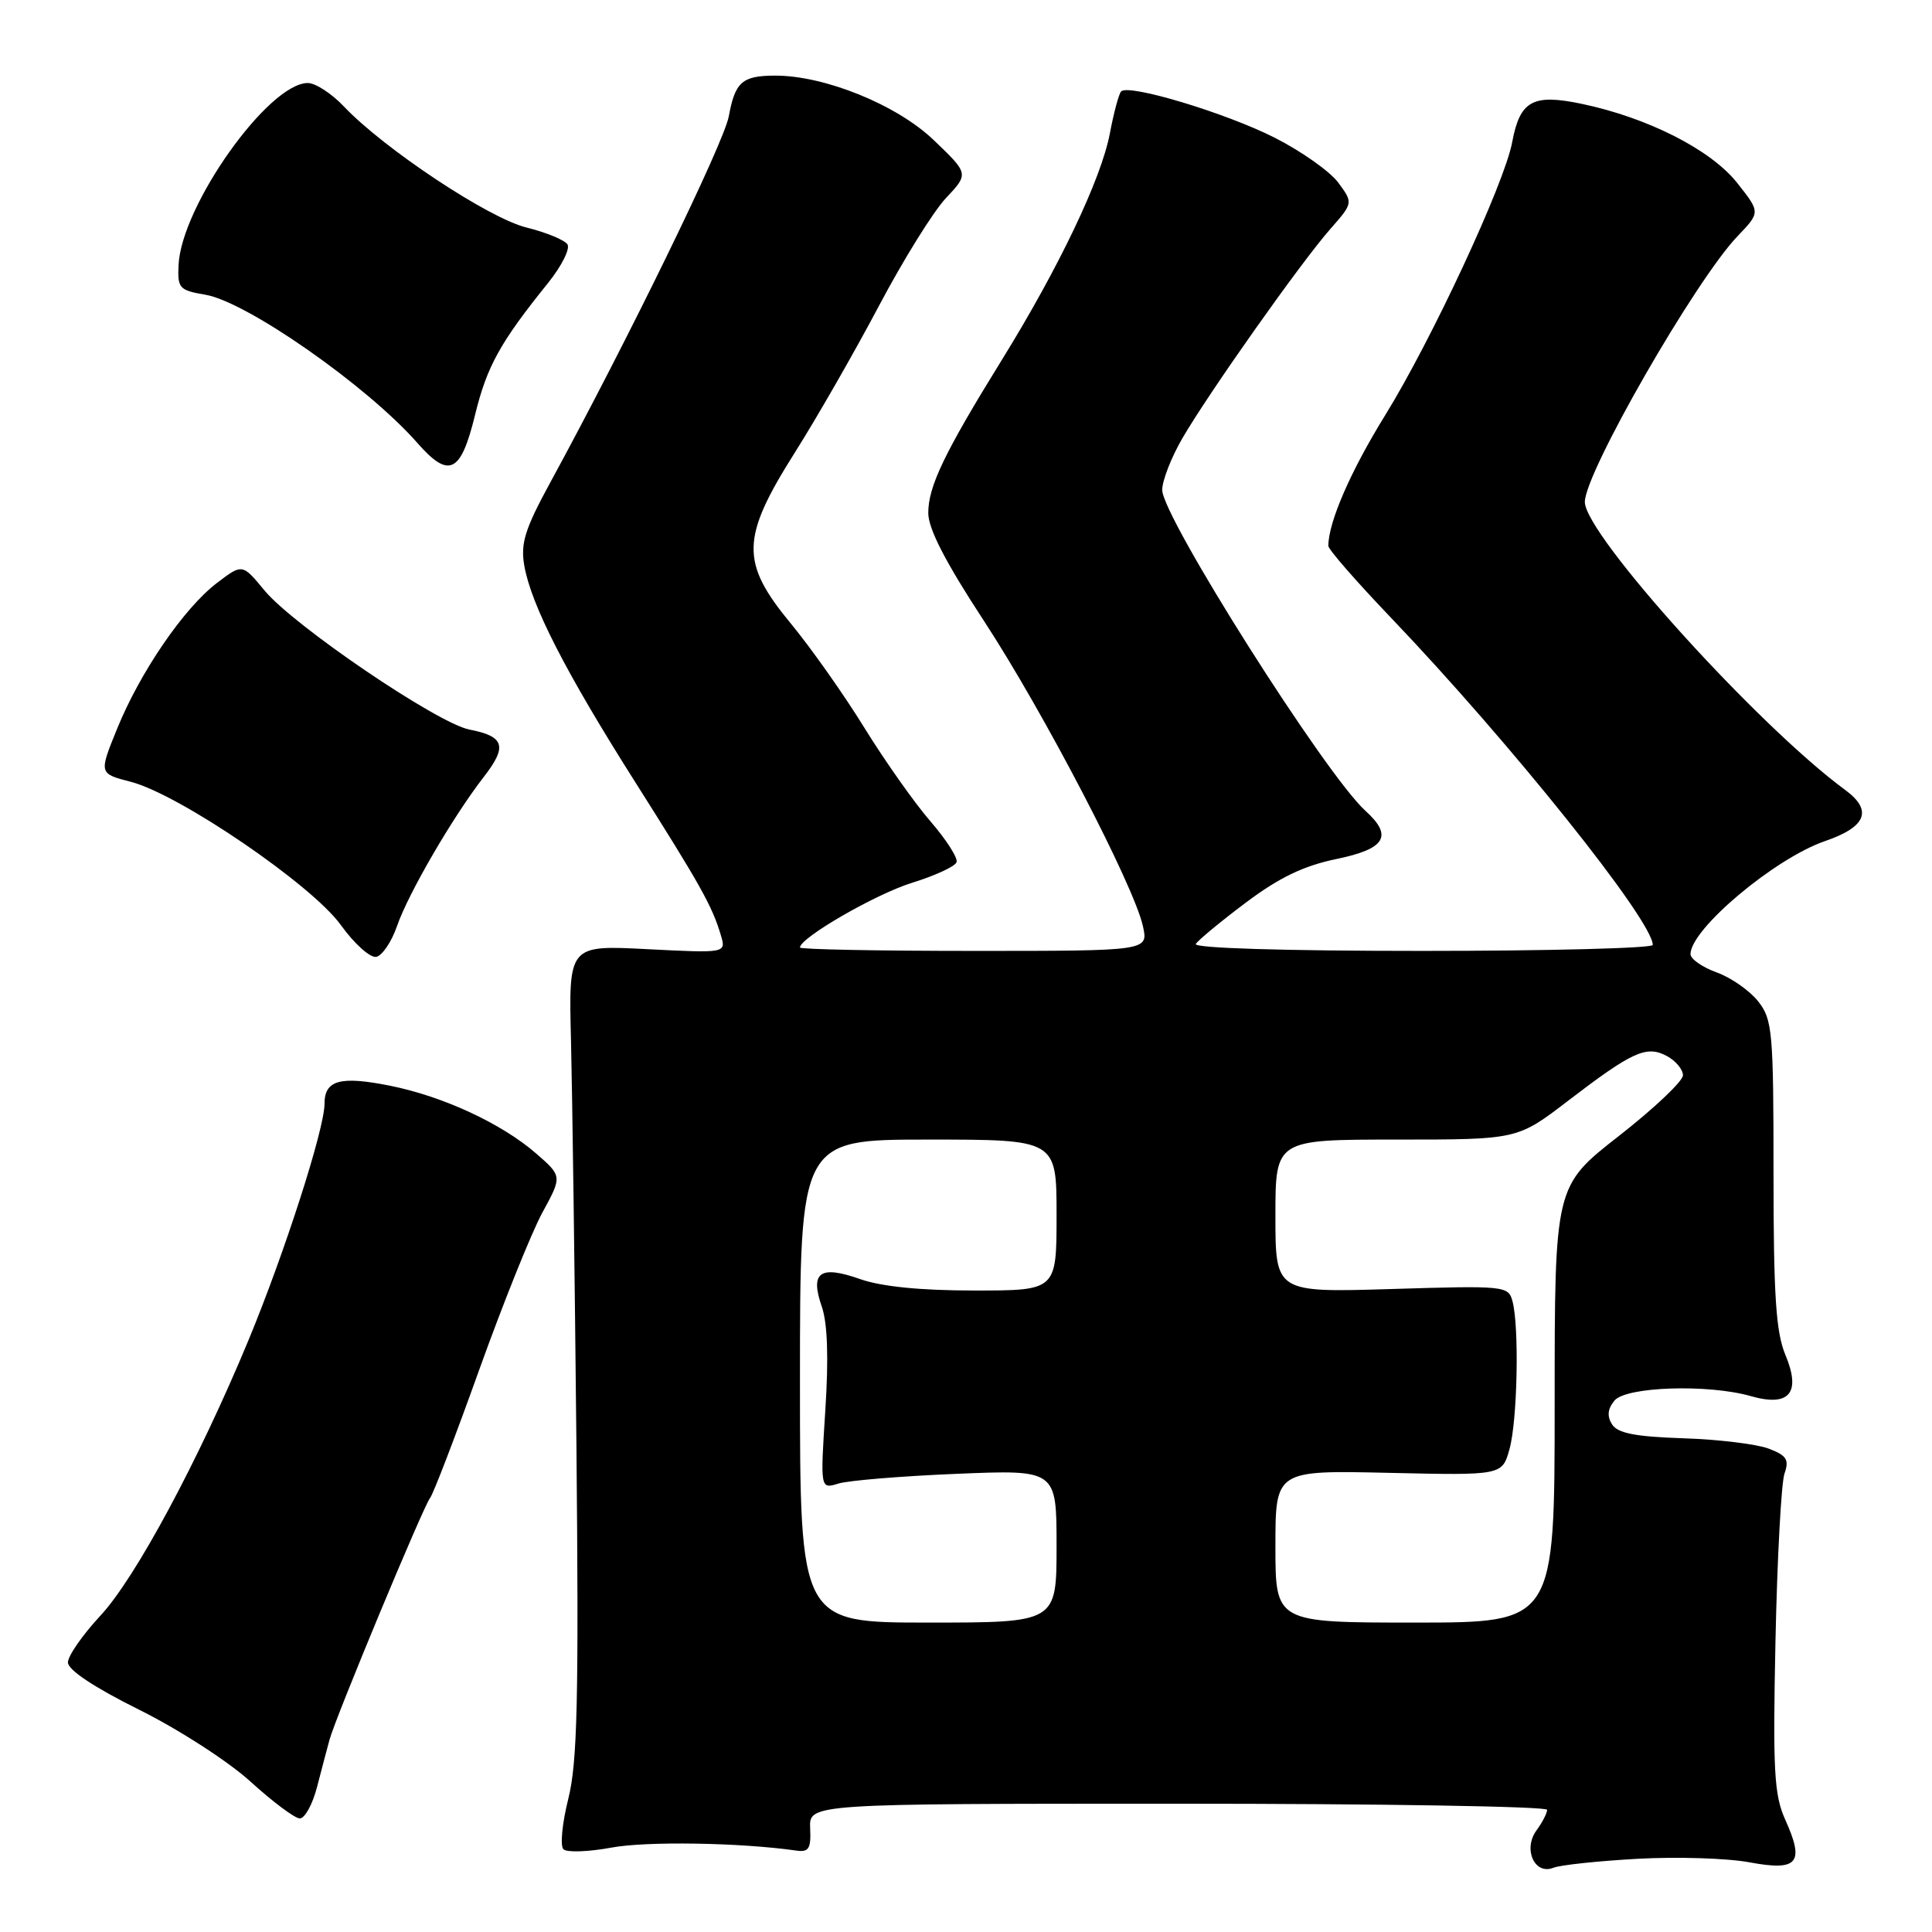 <?xml version="1.0" encoding="UTF-8" standalone="no"?>
<!DOCTYPE svg PUBLIC "-//W3C//DTD SVG 1.1//EN" "http://www.w3.org/Graphics/SVG/1.1/DTD/svg11.dtd" >
<svg xmlns="http://www.w3.org/2000/svg" xmlns:xlink="http://www.w3.org/1999/xlink" version="1.1" viewBox="0 0 256 256">
 <g >
 <path fill="currentColor"
d=" M 217.00 246.30 C 222.22 246.01 228.90 246.22 231.83 246.77 C 238.24 247.96 239.15 246.87 236.55 241.11 C 235.08 237.84 234.90 234.63 235.26 217.42 C 235.49 206.46 236.03 196.50 236.45 195.27 C 237.10 193.41 236.75 192.86 234.36 191.95 C 232.79 191.35 227.70 190.73 223.04 190.58 C 216.68 190.37 214.34 189.91 213.60 188.73 C 212.92 187.65 213.02 186.68 213.93 185.58 C 215.47 183.73 226.34 183.38 231.98 184.99 C 237.10 186.46 238.69 184.58 236.57 179.52 C 235.32 176.52 235.00 171.66 235.00 155.51 C 235.00 136.68 234.86 135.09 232.97 132.69 C 231.85 131.27 229.38 129.54 227.47 128.85 C 225.56 128.16 224.00 127.07 224.00 126.43 C 224.00 123.12 235.15 113.75 241.82 111.45 C 247.30 109.57 248.17 107.38 244.52 104.69 C 232.90 96.15 210.00 70.82 210.00 66.51 C 210.00 62.64 224.65 37.14 230.22 31.31 C 233.27 28.13 233.27 28.13 230.17 24.22 C 226.70 19.84 218.36 15.60 209.59 13.76 C 203.10 12.40 201.40 13.33 200.37 18.85 C 199.36 24.30 189.68 45.09 183.56 54.99 C 178.96 62.43 176.03 69.16 176.01 72.33 C 176.00 72.79 179.73 77.06 184.29 81.83 C 200.09 98.36 219.00 121.99 219.00 125.21 C 219.00 125.64 205.25 126.00 188.44 126.00 C 169.99 126.00 158.11 125.63 158.45 125.08 C 158.77 124.57 161.75 122.10 165.08 119.60 C 169.49 116.29 172.74 114.72 177.06 113.83 C 183.60 112.48 184.62 110.78 180.92 107.43 C 175.63 102.64 154.00 68.48 154.00 64.92 C 154.00 63.68 155.20 60.61 156.66 58.09 C 160.14 52.09 172.37 34.78 176.26 30.36 C 179.31 26.89 179.31 26.89 177.32 24.19 C 176.22 22.71 172.44 20.04 168.91 18.25 C 162.47 14.98 149.58 11.09 148.56 12.11 C 148.26 12.41 147.58 14.92 147.06 17.69 C 145.92 23.70 140.31 35.46 132.78 47.64 C 125.15 59.97 123.00 64.44 123.00 67.97 C 123.00 70.07 125.29 74.51 130.39 82.29 C 138.30 94.38 150.29 117.41 151.45 122.75 C 152.16 126.00 152.16 126.00 129.08 126.00 C 116.39 126.00 106.00 125.80 106.00 125.55 C 106.00 124.26 116.04 118.46 120.87 116.97 C 123.92 116.02 126.57 114.80 126.75 114.24 C 126.94 113.68 125.38 111.25 123.28 108.82 C 121.18 106.40 117.26 100.84 114.55 96.46 C 111.85 92.08 107.47 85.87 104.82 82.66 C 98.08 74.50 98.15 71.32 105.33 59.95 C 108.27 55.30 113.28 46.55 116.48 40.50 C 119.68 34.45 123.66 28.04 125.33 26.26 C 128.38 23.02 128.38 23.02 123.72 18.56 C 118.84 13.88 109.22 9.98 102.64 10.02 C 98.34 10.04 97.40 10.87 96.57 15.41 C 95.92 18.96 83.14 45.16 72.91 63.94 C 69.55 70.10 68.96 72.00 69.47 74.94 C 70.38 80.15 74.89 88.98 84.13 103.57 C 92.81 117.27 94.37 120.06 95.51 123.90 C 96.23 126.30 96.23 126.30 85.78 125.77 C 75.34 125.23 75.34 125.23 75.66 137.87 C 75.83 144.81 76.16 168.95 76.38 191.50 C 76.70 225.27 76.51 233.53 75.30 238.36 C 74.49 241.59 74.20 244.59 74.66 245.04 C 75.12 245.48 77.97 245.38 81.00 244.82 C 85.64 243.95 98.06 244.15 105.50 245.21 C 107.17 245.45 107.48 244.97 107.35 242.25 C 107.21 239.00 107.21 239.00 156.10 239.00 C 183.00 239.00 205.00 239.36 205.00 239.81 C 205.00 240.25 204.37 241.48 203.59 242.54 C 201.78 245.03 203.34 248.48 205.83 247.49 C 206.75 247.12 211.78 246.59 217.00 246.30 Z  M 42.02 236.75 C 42.62 234.41 43.37 231.60 43.67 230.50 C 44.51 227.44 56.08 199.64 56.98 198.50 C 57.42 197.95 60.35 190.30 63.50 181.50 C 66.66 172.70 70.42 163.33 71.87 160.67 C 74.50 155.85 74.50 155.85 71.00 152.81 C 66.44 148.86 58.72 145.28 51.71 143.87 C 45.08 142.54 43.00 143.11 43.00 146.26 C 43.00 149.60 37.68 166.12 32.91 177.62 C 26.28 193.59 17.91 209.16 13.29 214.10 C 10.93 216.64 9.00 219.42 9.00 220.28 C 9.00 221.28 12.49 223.59 18.44 226.55 C 23.68 229.15 30.24 233.39 33.19 236.07 C 36.11 238.73 39.05 240.93 39.71 240.95 C 40.38 240.98 41.42 239.09 42.02 236.75 Z  M 52.62 122.67 C 54.13 118.33 60.00 108.24 64.10 102.95 C 67.26 98.88 66.86 97.58 62.20 96.67 C 57.97 95.85 38.87 82.88 35.04 78.23 C 32.11 74.68 32.11 74.68 28.74 77.25 C 24.37 80.58 18.57 89.05 15.52 96.56 C 13.10 102.50 13.10 102.50 17.32 103.59 C 23.74 105.24 41.33 117.24 45.16 122.57 C 46.94 125.05 49.05 126.94 49.85 126.79 C 50.65 126.63 51.90 124.78 52.62 122.67 Z  M 62.95 54.97 C 64.52 48.53 66.27 45.37 72.64 37.47 C 74.42 35.25 75.57 32.96 75.19 32.38 C 74.81 31.80 72.36 30.79 69.74 30.14 C 64.74 28.91 50.85 19.69 45.56 14.10 C 43.95 12.40 41.80 11.00 40.79 11.00 C 35.58 11.00 24.03 27.25 23.66 35.12 C 23.51 38.19 23.76 38.47 27.20 39.05 C 32.69 39.97 48.68 51.15 55.29 58.68 C 59.50 63.48 61.06 62.72 62.95 54.97 Z  M 106.00 183.00 C 106.00 151.00 106.00 151.00 123.00 151.00 C 140.00 151.00 140.00 151.00 140.00 161.00 C 140.00 171.00 140.00 171.00 129.13 171.00 C 121.95 171.00 116.79 170.48 113.95 169.48 C 108.64 167.61 107.31 168.57 108.89 173.13 C 109.65 175.31 109.81 179.91 109.36 186.86 C 108.69 197.32 108.69 197.32 111.09 196.58 C 112.42 196.17 119.46 195.59 126.75 195.29 C 140.00 194.74 140.00 194.74 140.00 204.87 C 140.00 215.00 140.00 215.00 123.00 215.00 C 106.00 215.00 106.00 215.00 106.00 183.00 Z  M 169.00 204.91 C 169.00 194.82 169.00 194.82 184.02 195.16 C 199.05 195.50 199.05 195.50 200.02 192.00 C 201.07 188.21 201.32 175.79 200.41 172.41 C 199.87 170.39 199.41 170.34 184.43 170.80 C 169.00 171.27 169.00 171.27 169.00 161.13 C 169.00 151.00 169.00 151.00 185.04 151.00 C 201.07 151.00 201.07 151.00 207.75 145.88 C 216.32 139.32 218.16 138.48 220.87 139.93 C 222.04 140.56 223.00 141.71 223.00 142.48 C 223.00 143.26 219.17 146.88 214.50 150.53 C 206.00 157.17 206.00 157.17 206.00 186.08 C 206.00 215.00 206.00 215.00 187.50 215.00 C 169.00 215.00 169.00 215.00 169.00 204.91 Z "/>
</g>
</svg>